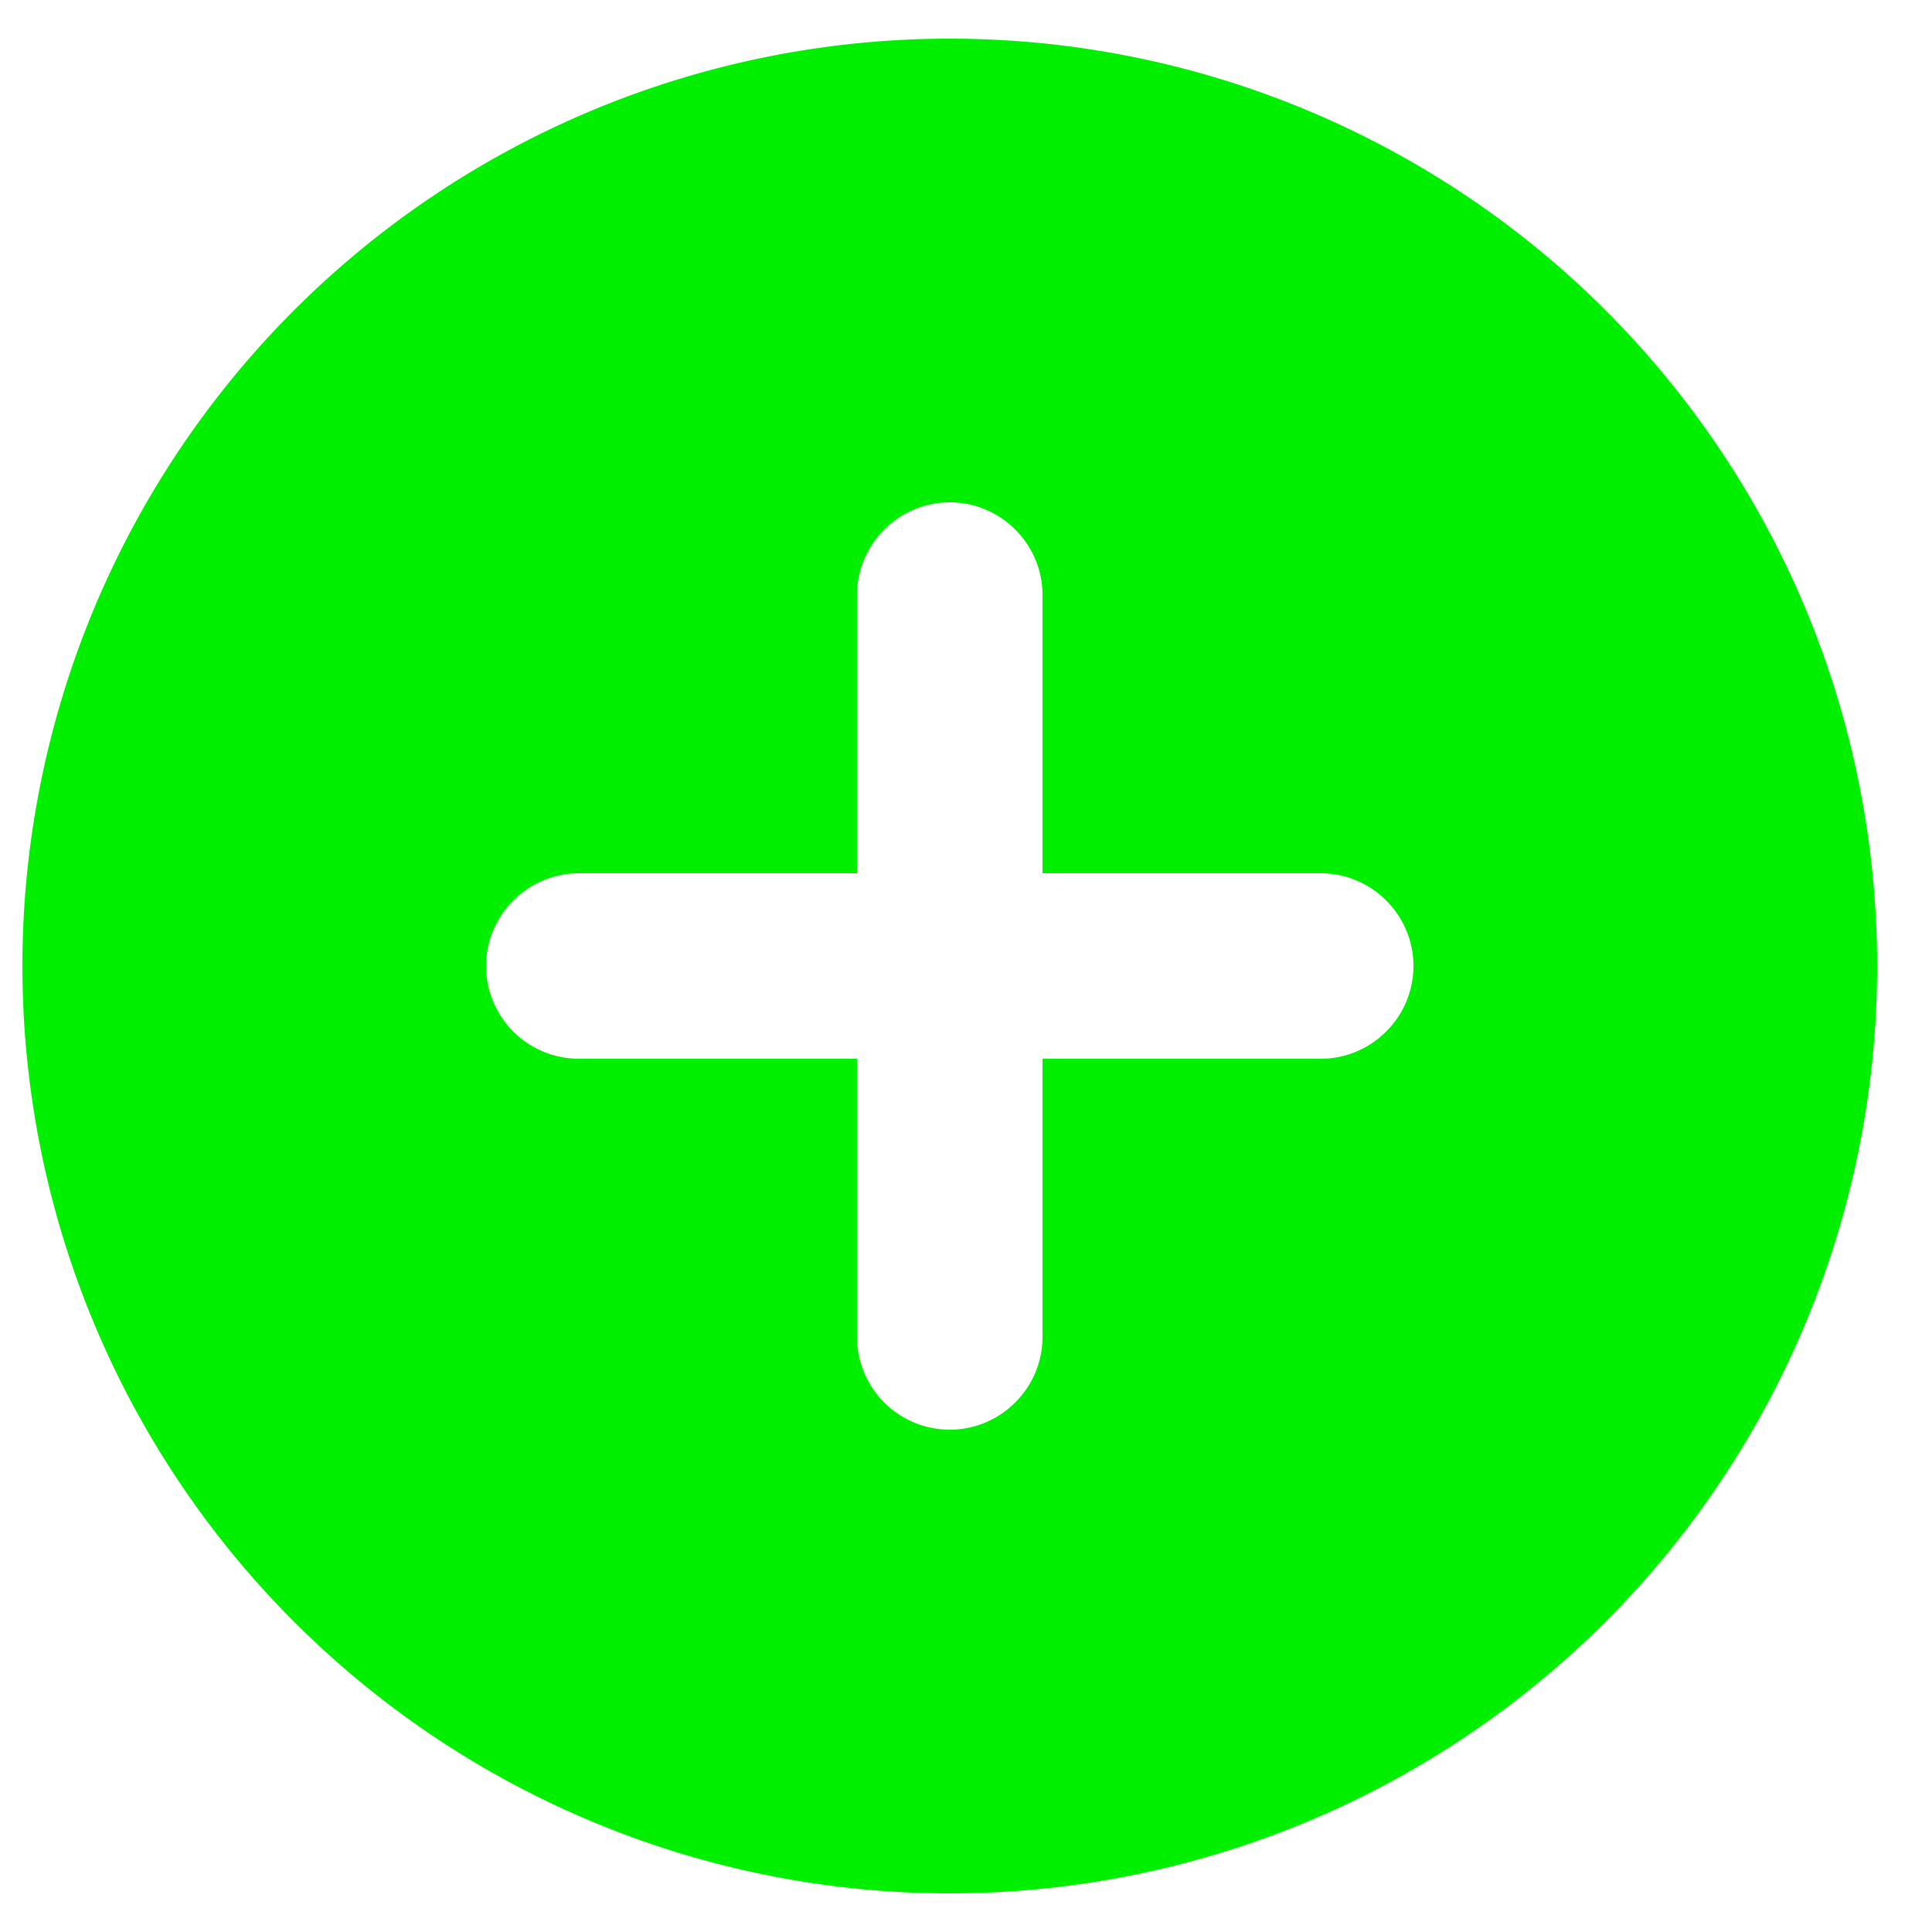 <svg xmlns="http://www.w3.org/2000/svg" fill="none" viewBox="0 0 25 25">
  <defs/>
  <path fill="#00F000" fill-rule="evenodd" d="M17.09 13.7h-3.6v3.6c0 .66-.54 1.2-1.2 1.2a1.2 1.2 0 01-1.2-1.2v-3.6h-3.6a1.2 1.2 0 01-1.2-1.2c0-.66.54-1.2 1.2-1.2h3.6V7.7c0-.66.54-1.2 1.2-1.2.66 0 1.2.54 1.2 1.2v3.6h3.6c.66 0 1.2.54 1.2 1.2 0 .66-.54 1.2-1.2 1.2zM12.29.5a12 12 0 100 24 12 12 0 000-24z" clip-rule="evenodd"/>
</svg>
